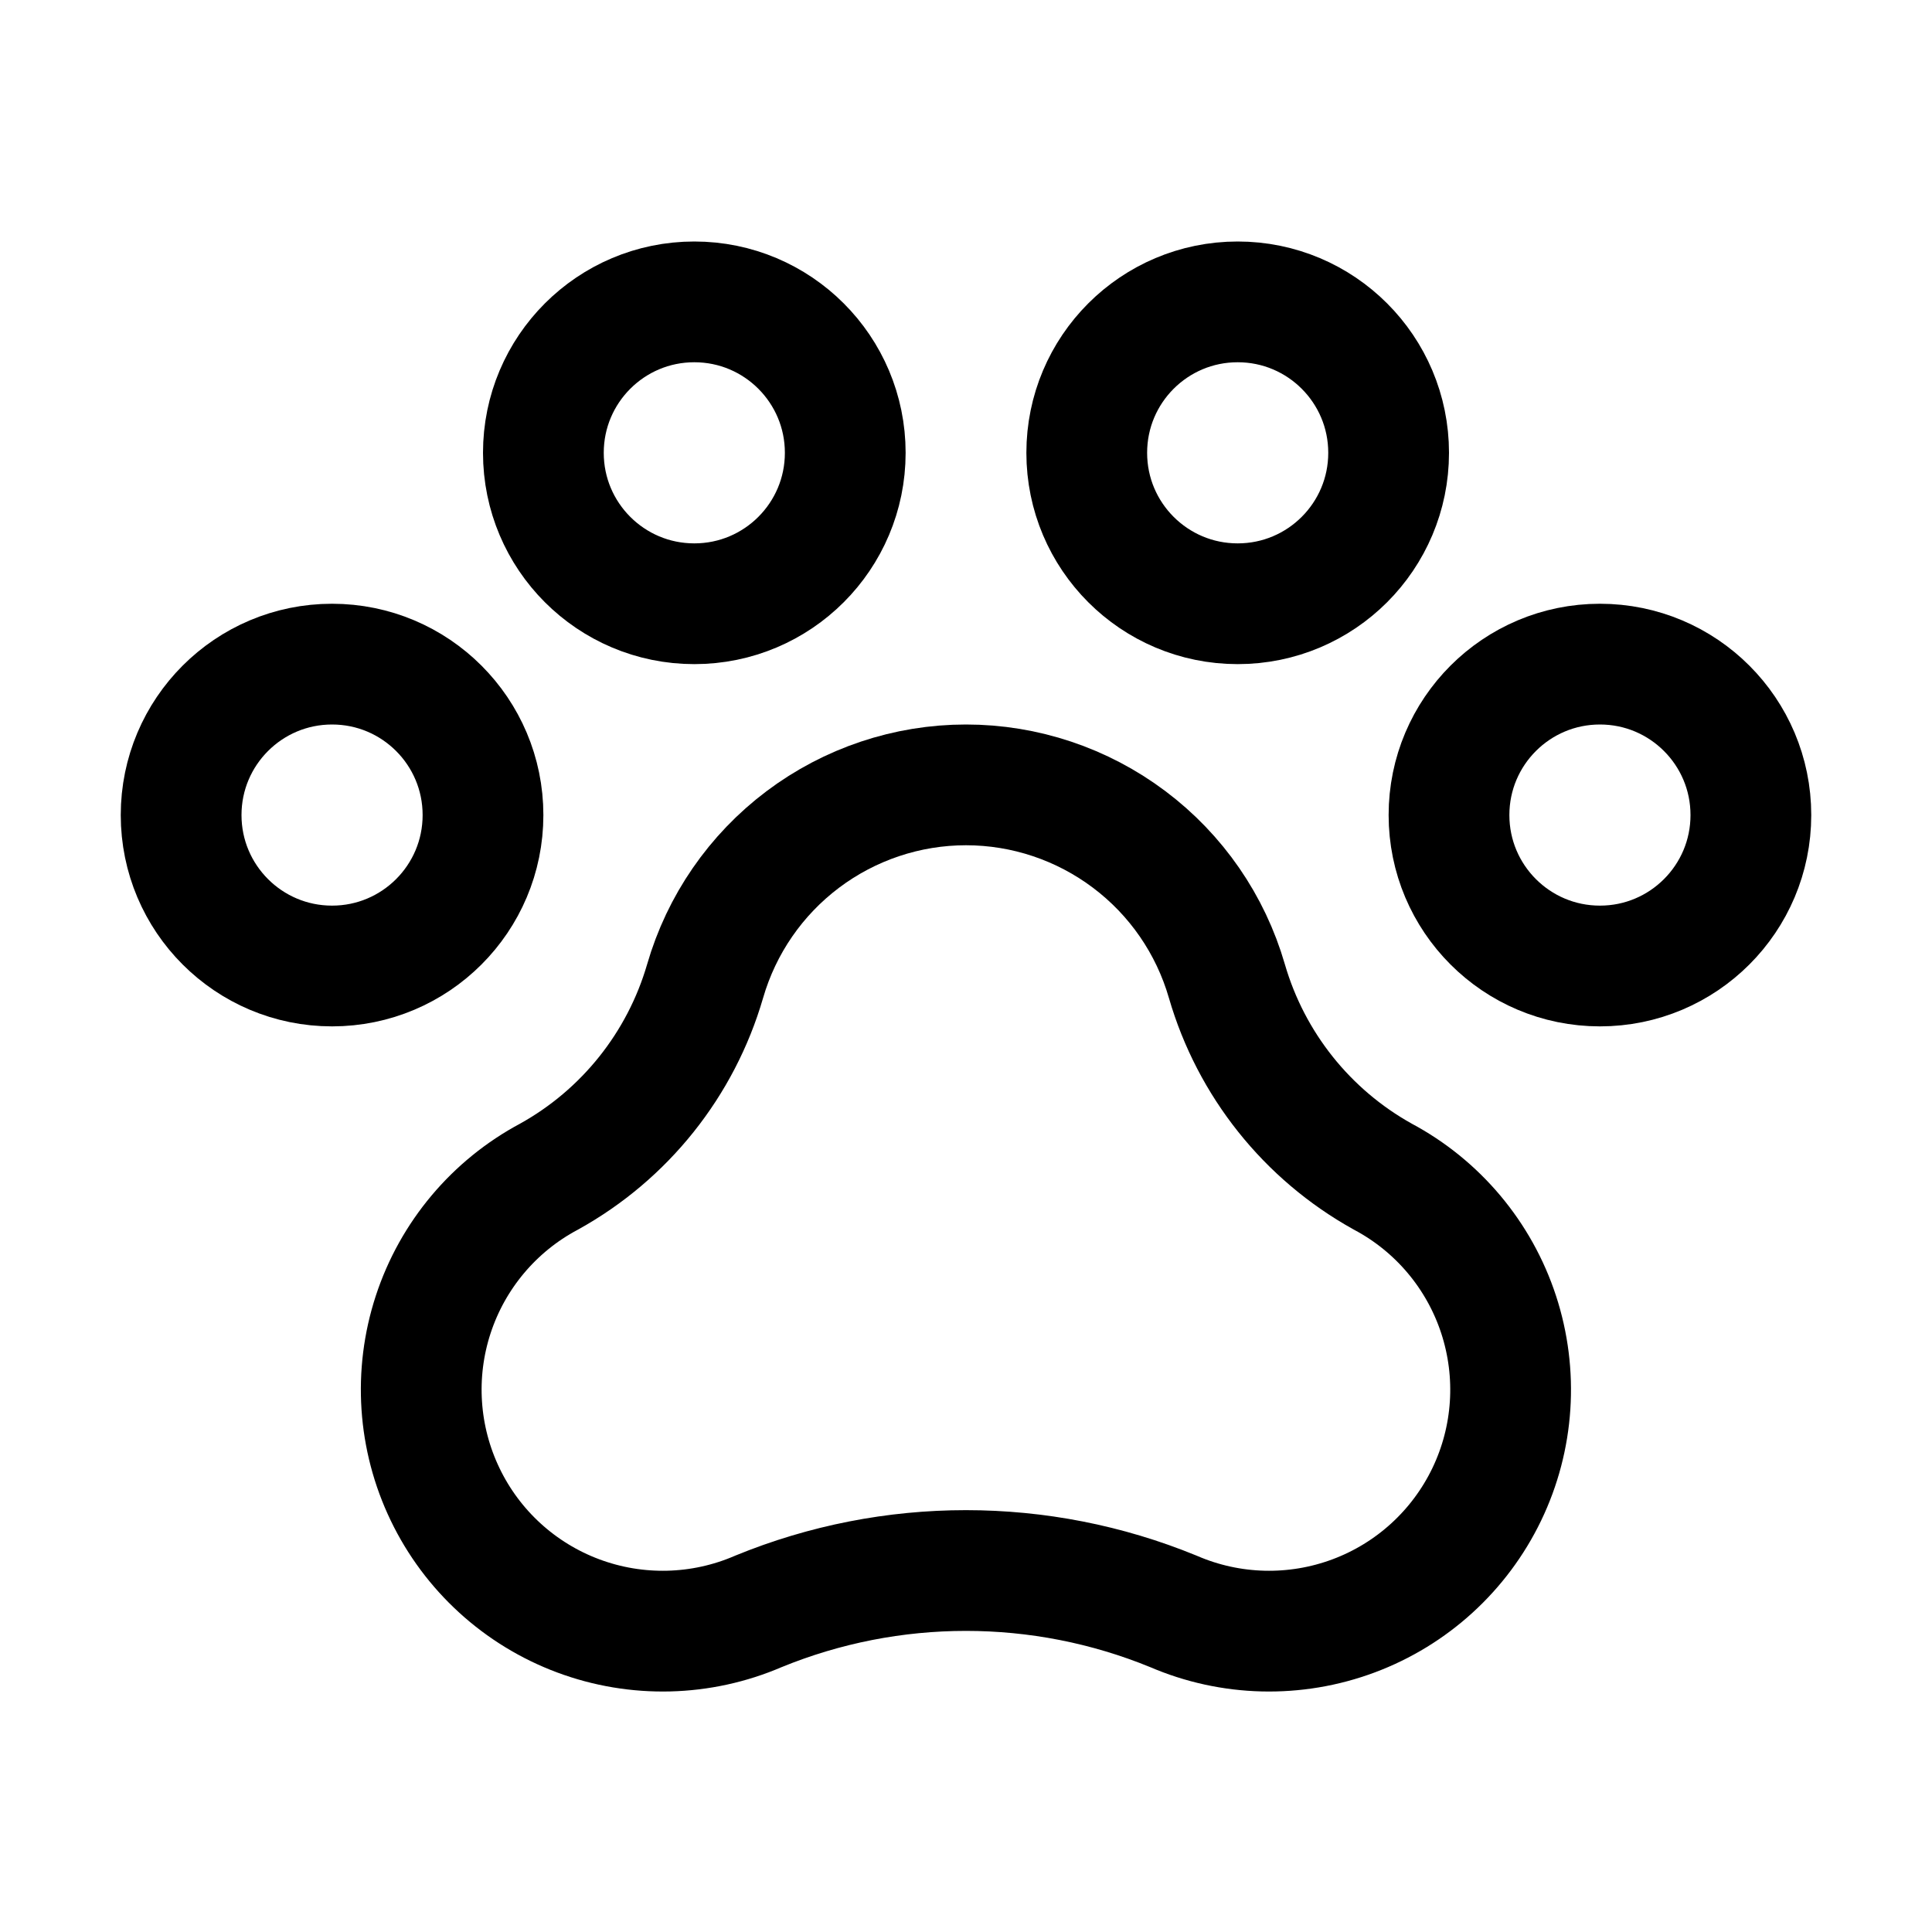 <svg width="32" height="32" viewBox="0 0 32 32" fill="none" xmlns="http://www.w3.org/2000/svg">
<g clip-path="url(#clip0_25_386)">
<path d="M26.5 16C27.881 16 29 14.881 29 13.5C29 12.119 27.881 11 26.5 11C25.119 11 24 12.119 24 13.5C24 14.881 25.119 16 26.5 16Z" stroke="black" stroke-width="2" stroke-linecap="round" stroke-linejoin="round"/>
<path d="M5.5 16C6.881 16 8 14.881 8 13.5C8 12.119 6.881 11 5.5 11C4.119 11 3 12.119 3 13.5C3 14.881 4.119 16 5.5 16Z" stroke="black" stroke-width="2" stroke-linecap="round" stroke-linejoin="round"/>
<path d="M11.5 10C12.881 10 14 8.881 14 7.5C14 6.119 12.881 5 11.5 5C10.119 5 9 6.119 9 7.5C9 8.881 10.119 10 11.5 10Z" stroke="black" stroke-width="2" stroke-linecap="round" stroke-linejoin="round"/>
<path d="M20.5 10C21.881 10 23 8.881 23 7.5C23 6.119 21.881 5 20.5 5C19.119 5 18 6.119 18 7.5C18 8.881 19.119 10 20.5 10Z" stroke="black" stroke-width="2" stroke-linecap="round" stroke-linejoin="round"/>
<path d="M16 13C15.025 13 14.076 13.318 13.297 13.904C12.518 14.49 11.95 15.313 11.679 16.25C11.278 17.628 10.35 18.792 9.095 19.488C8.184 19.973 7.496 20.792 7.175 21.773C6.854 22.754 6.925 23.822 7.373 24.752C7.82 25.682 8.61 26.403 9.577 26.764C10.544 27.125 11.613 27.099 12.561 26.69C14.764 25.787 17.234 25.787 19.436 26.69C20.384 27.099 21.453 27.125 22.42 26.764C23.387 26.403 24.177 25.682 24.625 24.752C25.073 23.822 25.143 22.754 24.822 21.773C24.501 20.792 23.813 19.973 22.902 19.488C21.648 18.791 20.721 17.628 20.321 16.25C20.05 15.313 19.483 14.49 18.703 13.904C17.924 13.318 16.975 13 16 13Z" stroke="black" stroke-width="2" stroke-linecap="round" stroke-linejoin="round"/>
</g>
<defs>
<clipPath id="clip0_25_386">
<rect width="32" height="32" fill="white"/>
</clipPath>
</defs>
</svg>
